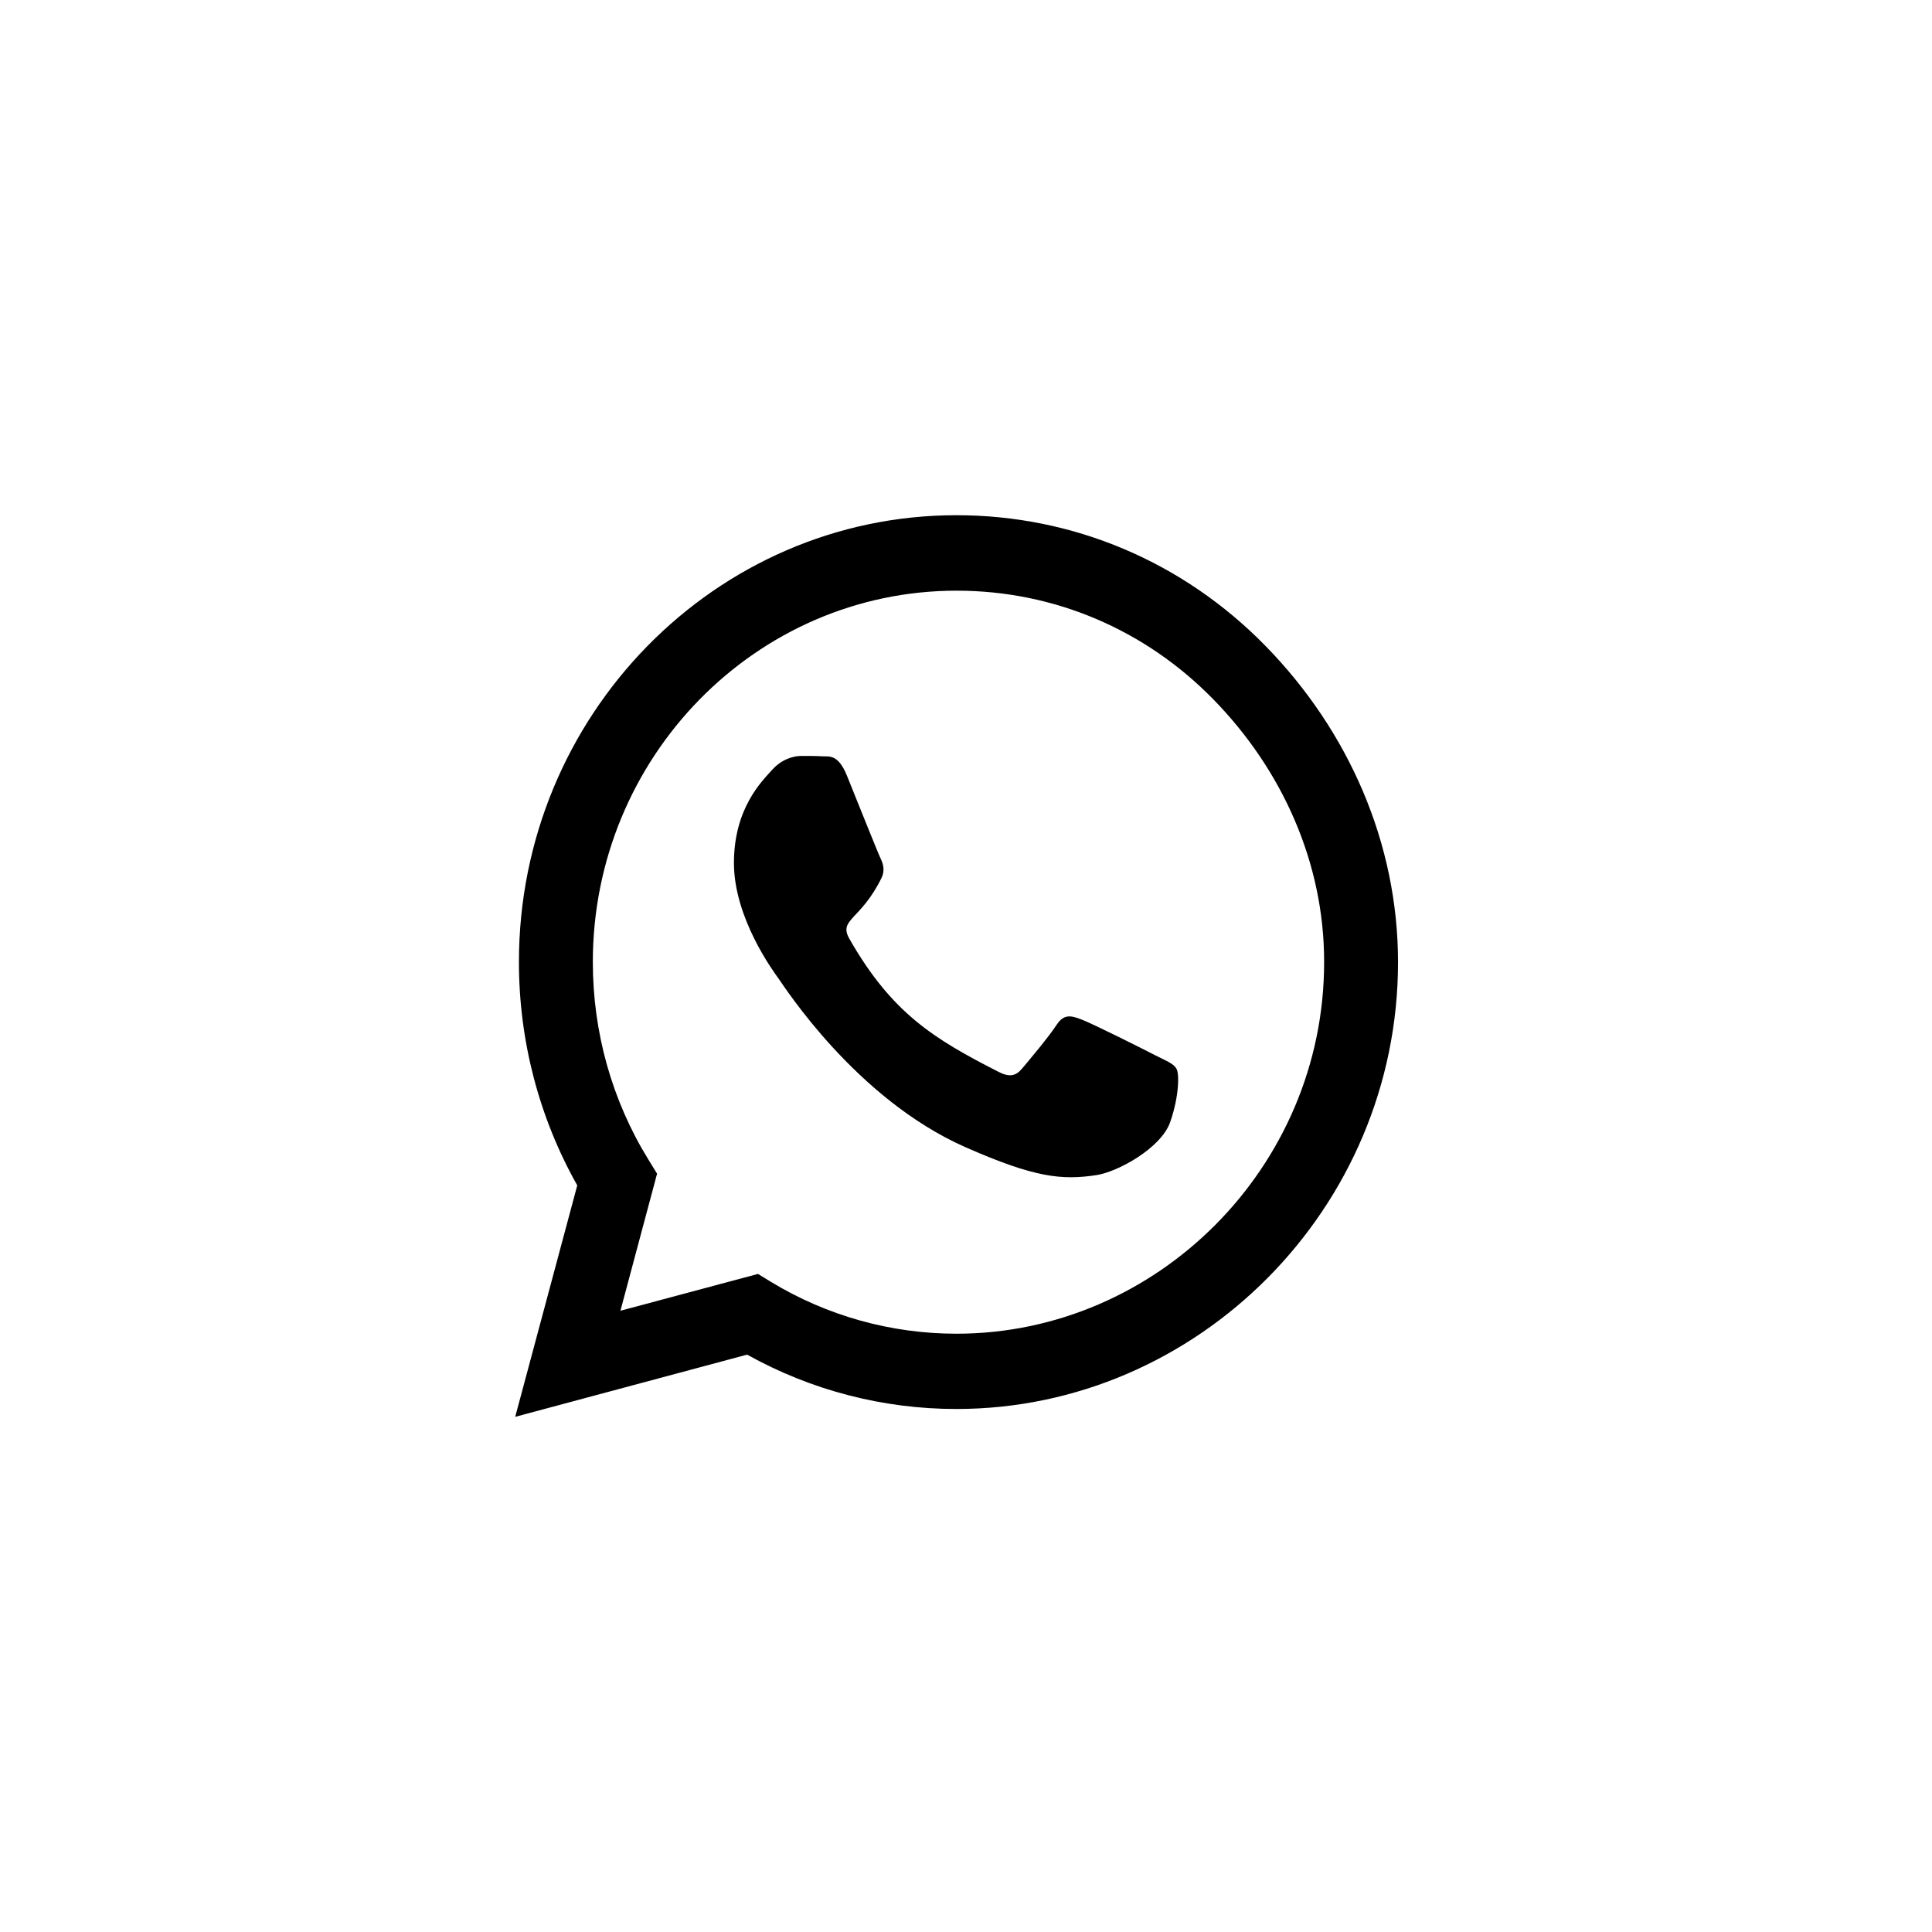 <svg width="52" height="52" viewBox="0 0 52 52" fill="none" xmlns="http://www.w3.org/2000/svg">
<g clip-path="url(#clip0_170_1432)">
<path d="M34.069 17.393C31.847 15.118 28.887 13.867 25.742 13.867C19.25 13.867 13.967 19.262 13.967 25.892C13.967 28.01 14.508 30.079 15.537 31.905L13.867 38.134L20.109 36.46C21.828 37.419 23.764 37.923 25.737 37.923H25.742C32.228 37.923 37.628 32.528 37.628 25.898C37.628 22.686 36.291 19.668 34.069 17.393ZM25.742 35.897C23.981 35.897 22.257 35.415 20.756 34.505L20.401 34.288L16.699 35.279L17.685 31.59L17.452 31.211C16.471 29.619 15.956 27.783 15.956 25.892C15.956 20.383 20.348 15.898 25.747 15.898C28.362 15.898 30.818 16.938 32.663 18.829C34.509 20.719 35.644 23.227 35.639 25.898C35.639 31.412 31.136 35.897 25.742 35.897ZM31.109 28.411C30.818 28.259 29.37 27.533 29.099 27.436C28.829 27.333 28.633 27.284 28.436 27.588C28.24 27.891 27.678 28.563 27.503 28.768C27.333 28.969 27.158 28.996 26.866 28.844C25.137 27.961 24.002 27.268 22.862 25.269C22.56 24.738 23.164 24.776 23.727 23.628C23.822 23.428 23.774 23.254 23.7 23.103C23.626 22.951 23.037 21.472 22.793 20.871C22.554 20.286 22.31 20.367 22.13 20.356C21.96 20.346 21.764 20.346 21.568 20.346C21.372 20.346 21.053 20.421 20.783 20.719C20.512 21.023 19.754 21.748 19.754 23.227C19.754 24.706 20.809 26.136 20.953 26.336C21.101 26.537 23.026 29.57 25.981 30.875C27.848 31.699 28.579 31.769 29.513 31.628C30.081 31.542 31.253 30.903 31.497 30.198C31.741 29.494 31.741 28.893 31.666 28.768C31.597 28.633 31.401 28.557 31.109 28.411Z" fill="currentColor"/>
</g>
<defs>
<clipPath id="clip0_170_1432">
<rect width="24.267" height="24.267" fill="white" transform="translate(13.867 13.867)"/>
</clipPath>
</defs>
</svg>
